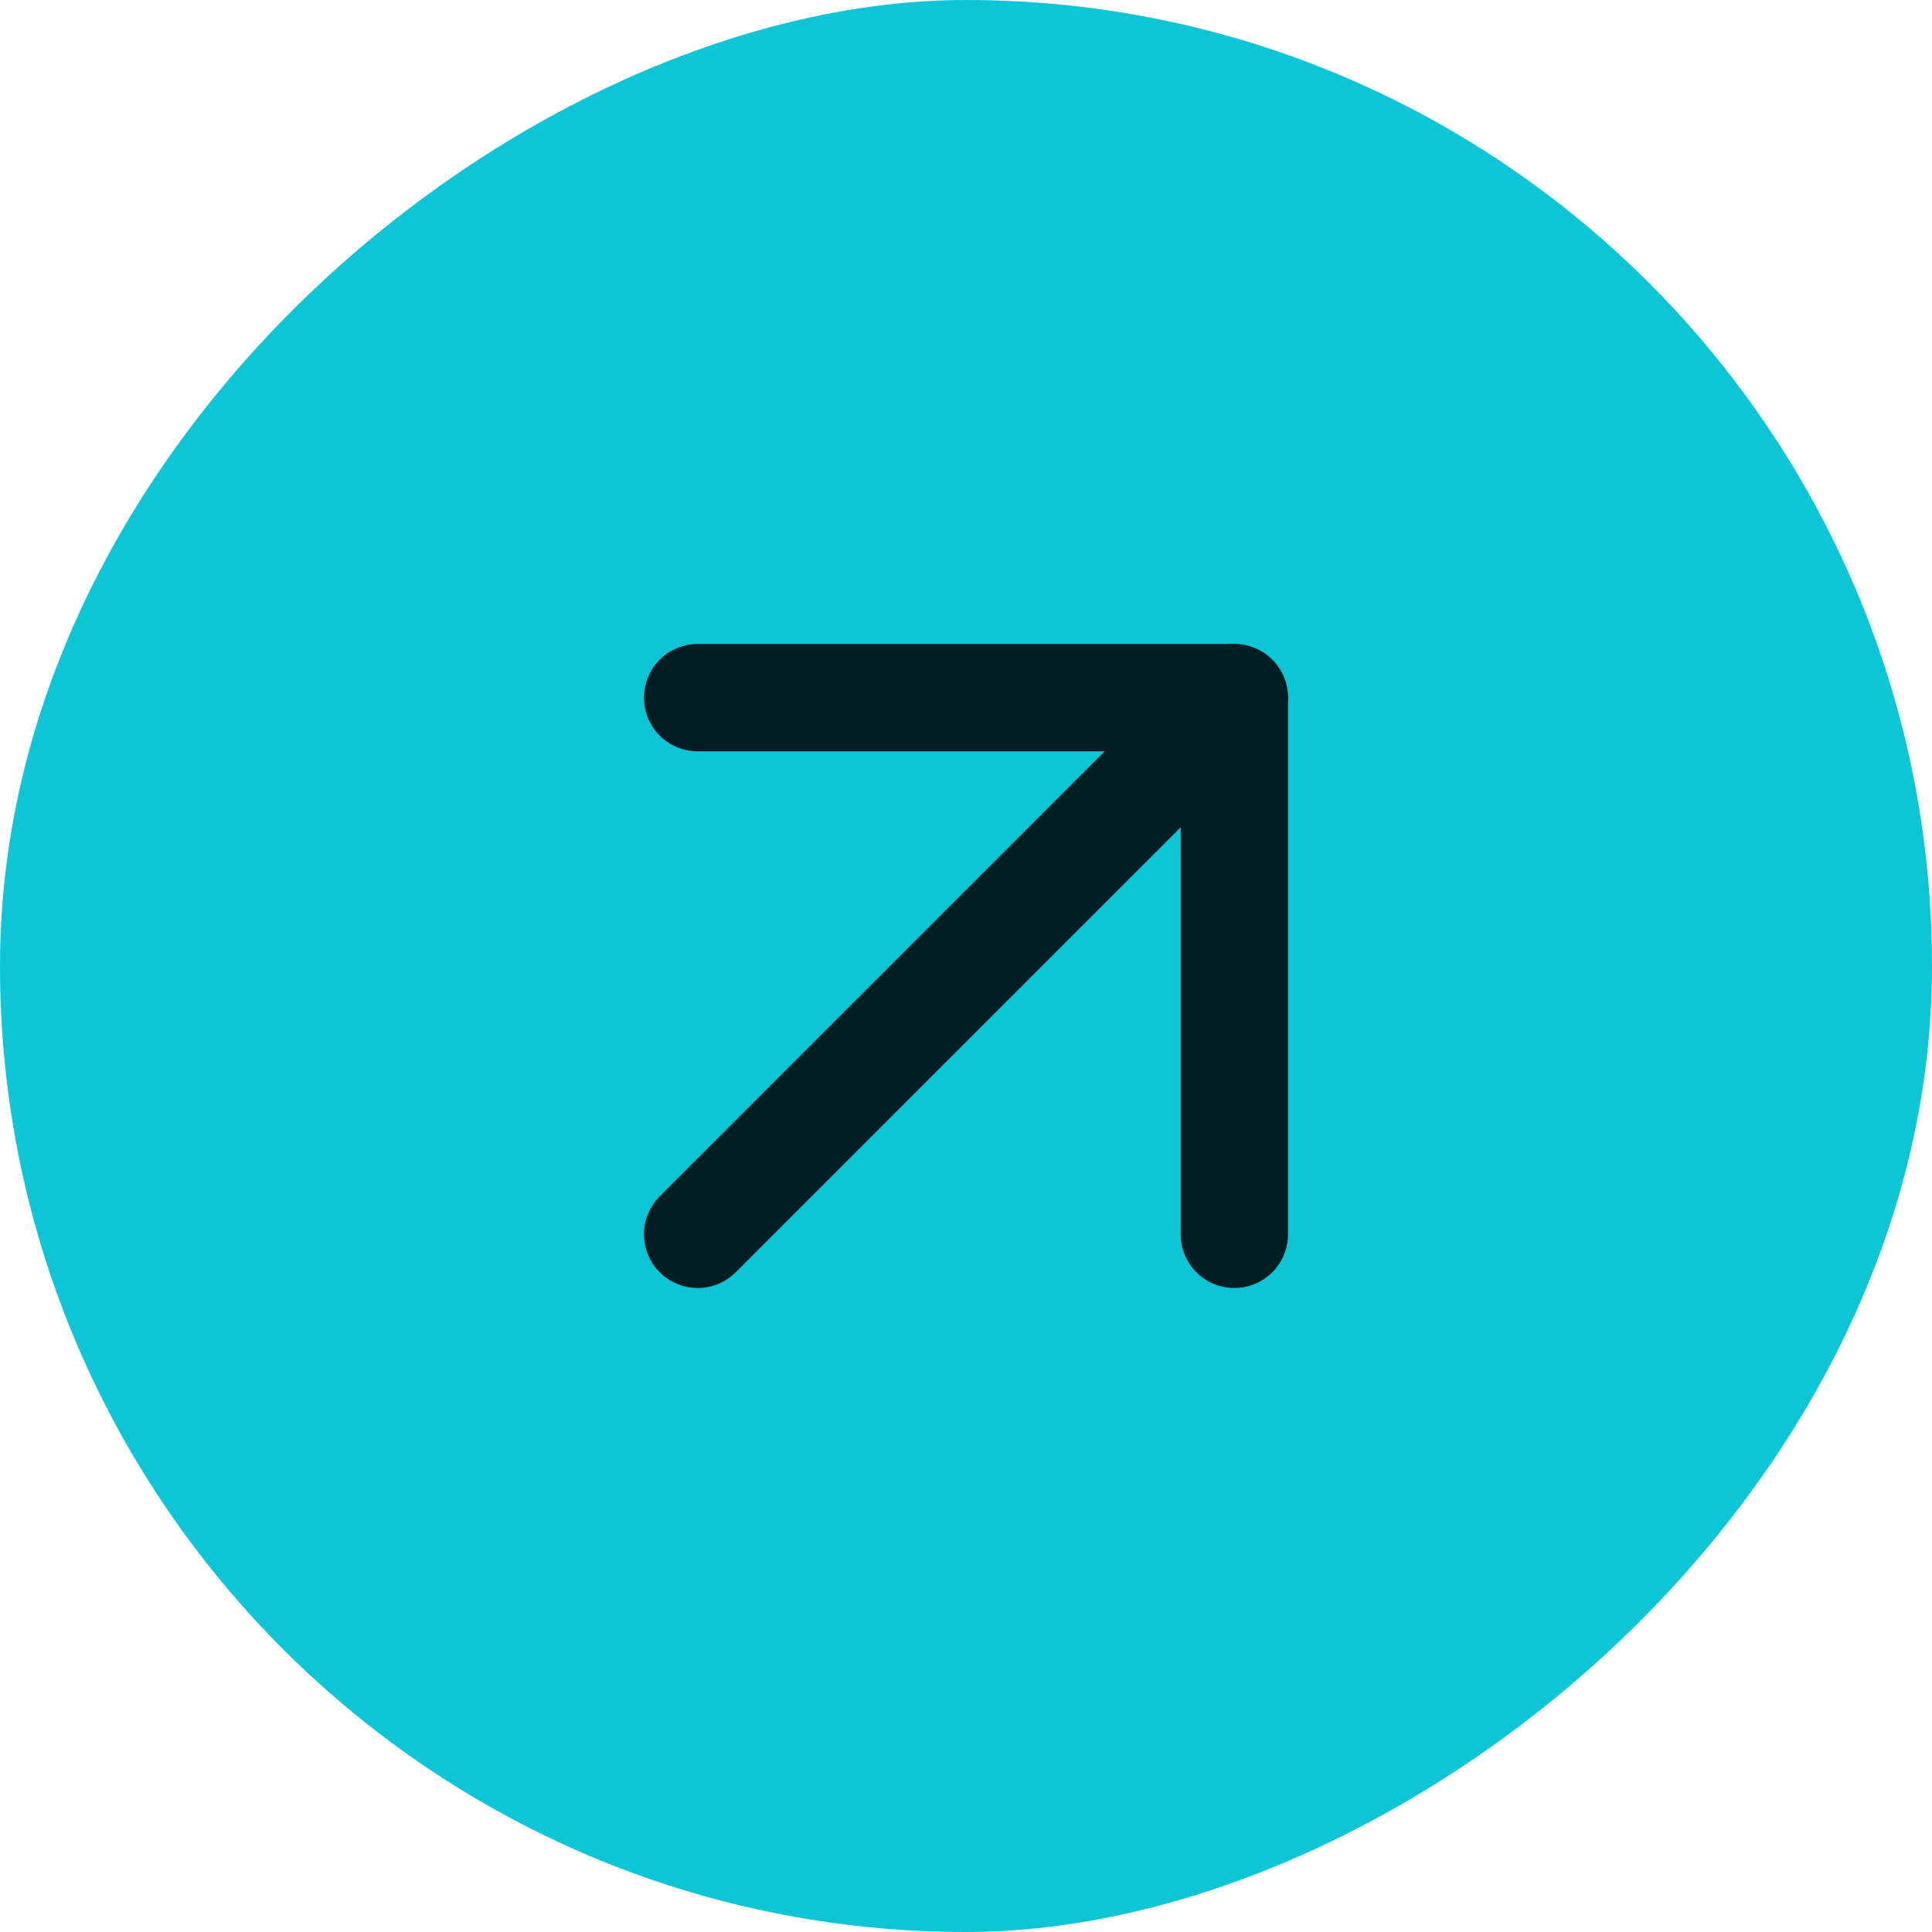 <svg width="24" height="24" viewBox="0 0 24 24" fill="none" xmlns="http://www.w3.org/2000/svg">
    <g clip-path="url(#clip0_641_812)">
        <g clip-path="url(#clip1_641_812)">
            <rect y="24" width="24" height="24" rx="12" transform="rotate(-90 0 24)" fill="#0EC5D7" />
            <path d="M16 8.667L16 15.333C16 15.51 15.93 15.68 15.805 15.805C15.68 15.93 15.51 16 15.333 16C15.156 16 14.987 15.93 14.862 15.805C14.737 15.68 14.667 15.51 14.667 15.333L14.667 9.333L8.667 9.333C8.49 9.333 8.32 9.263 8.195 9.138C8.07 9.013 8 8.843 8 8.667C8 8.49 8.07 8.32 8.195 8.195C8.32 8.07 8.49 8 8.667 8L15.333 8C15.51 8 15.68 8.07 15.805 8.195C15.93 8.32 16 8.49 16 8.667Z" fill="#001F22" />
            <path d="M16 8.667C16 8.755 15.983 8.842 15.949 8.923C15.916 9.004 15.867 9.077 15.805 9.139L9.131 15.813C9.005 15.934 8.837 16.002 8.662 16C8.487 15.998 8.319 15.928 8.195 15.805C8.072 15.681 8.002 15.513 8 15.338C7.998 15.164 8.066 14.995 8.187 14.869L14.861 8.195C14.954 8.102 15.073 8.039 15.203 8.013C15.332 7.987 15.466 8 15.588 8.051C15.71 8.101 15.814 8.187 15.887 8.297C15.961 8.406 16 8.535 16 8.667Z" fill="#001F22" />
        </g>
    </g>
    <defs>
        <clipPath id="clip0_641_812">
            <rect width="24" height="24" fill="white" />
        </clipPath>
        <clipPath id="clip1_641_812">
            <rect y="24" width="24" height="24" rx="12" transform="rotate(-90 0 24)" fill="white" />
        </clipPath>
    </defs>
</svg>